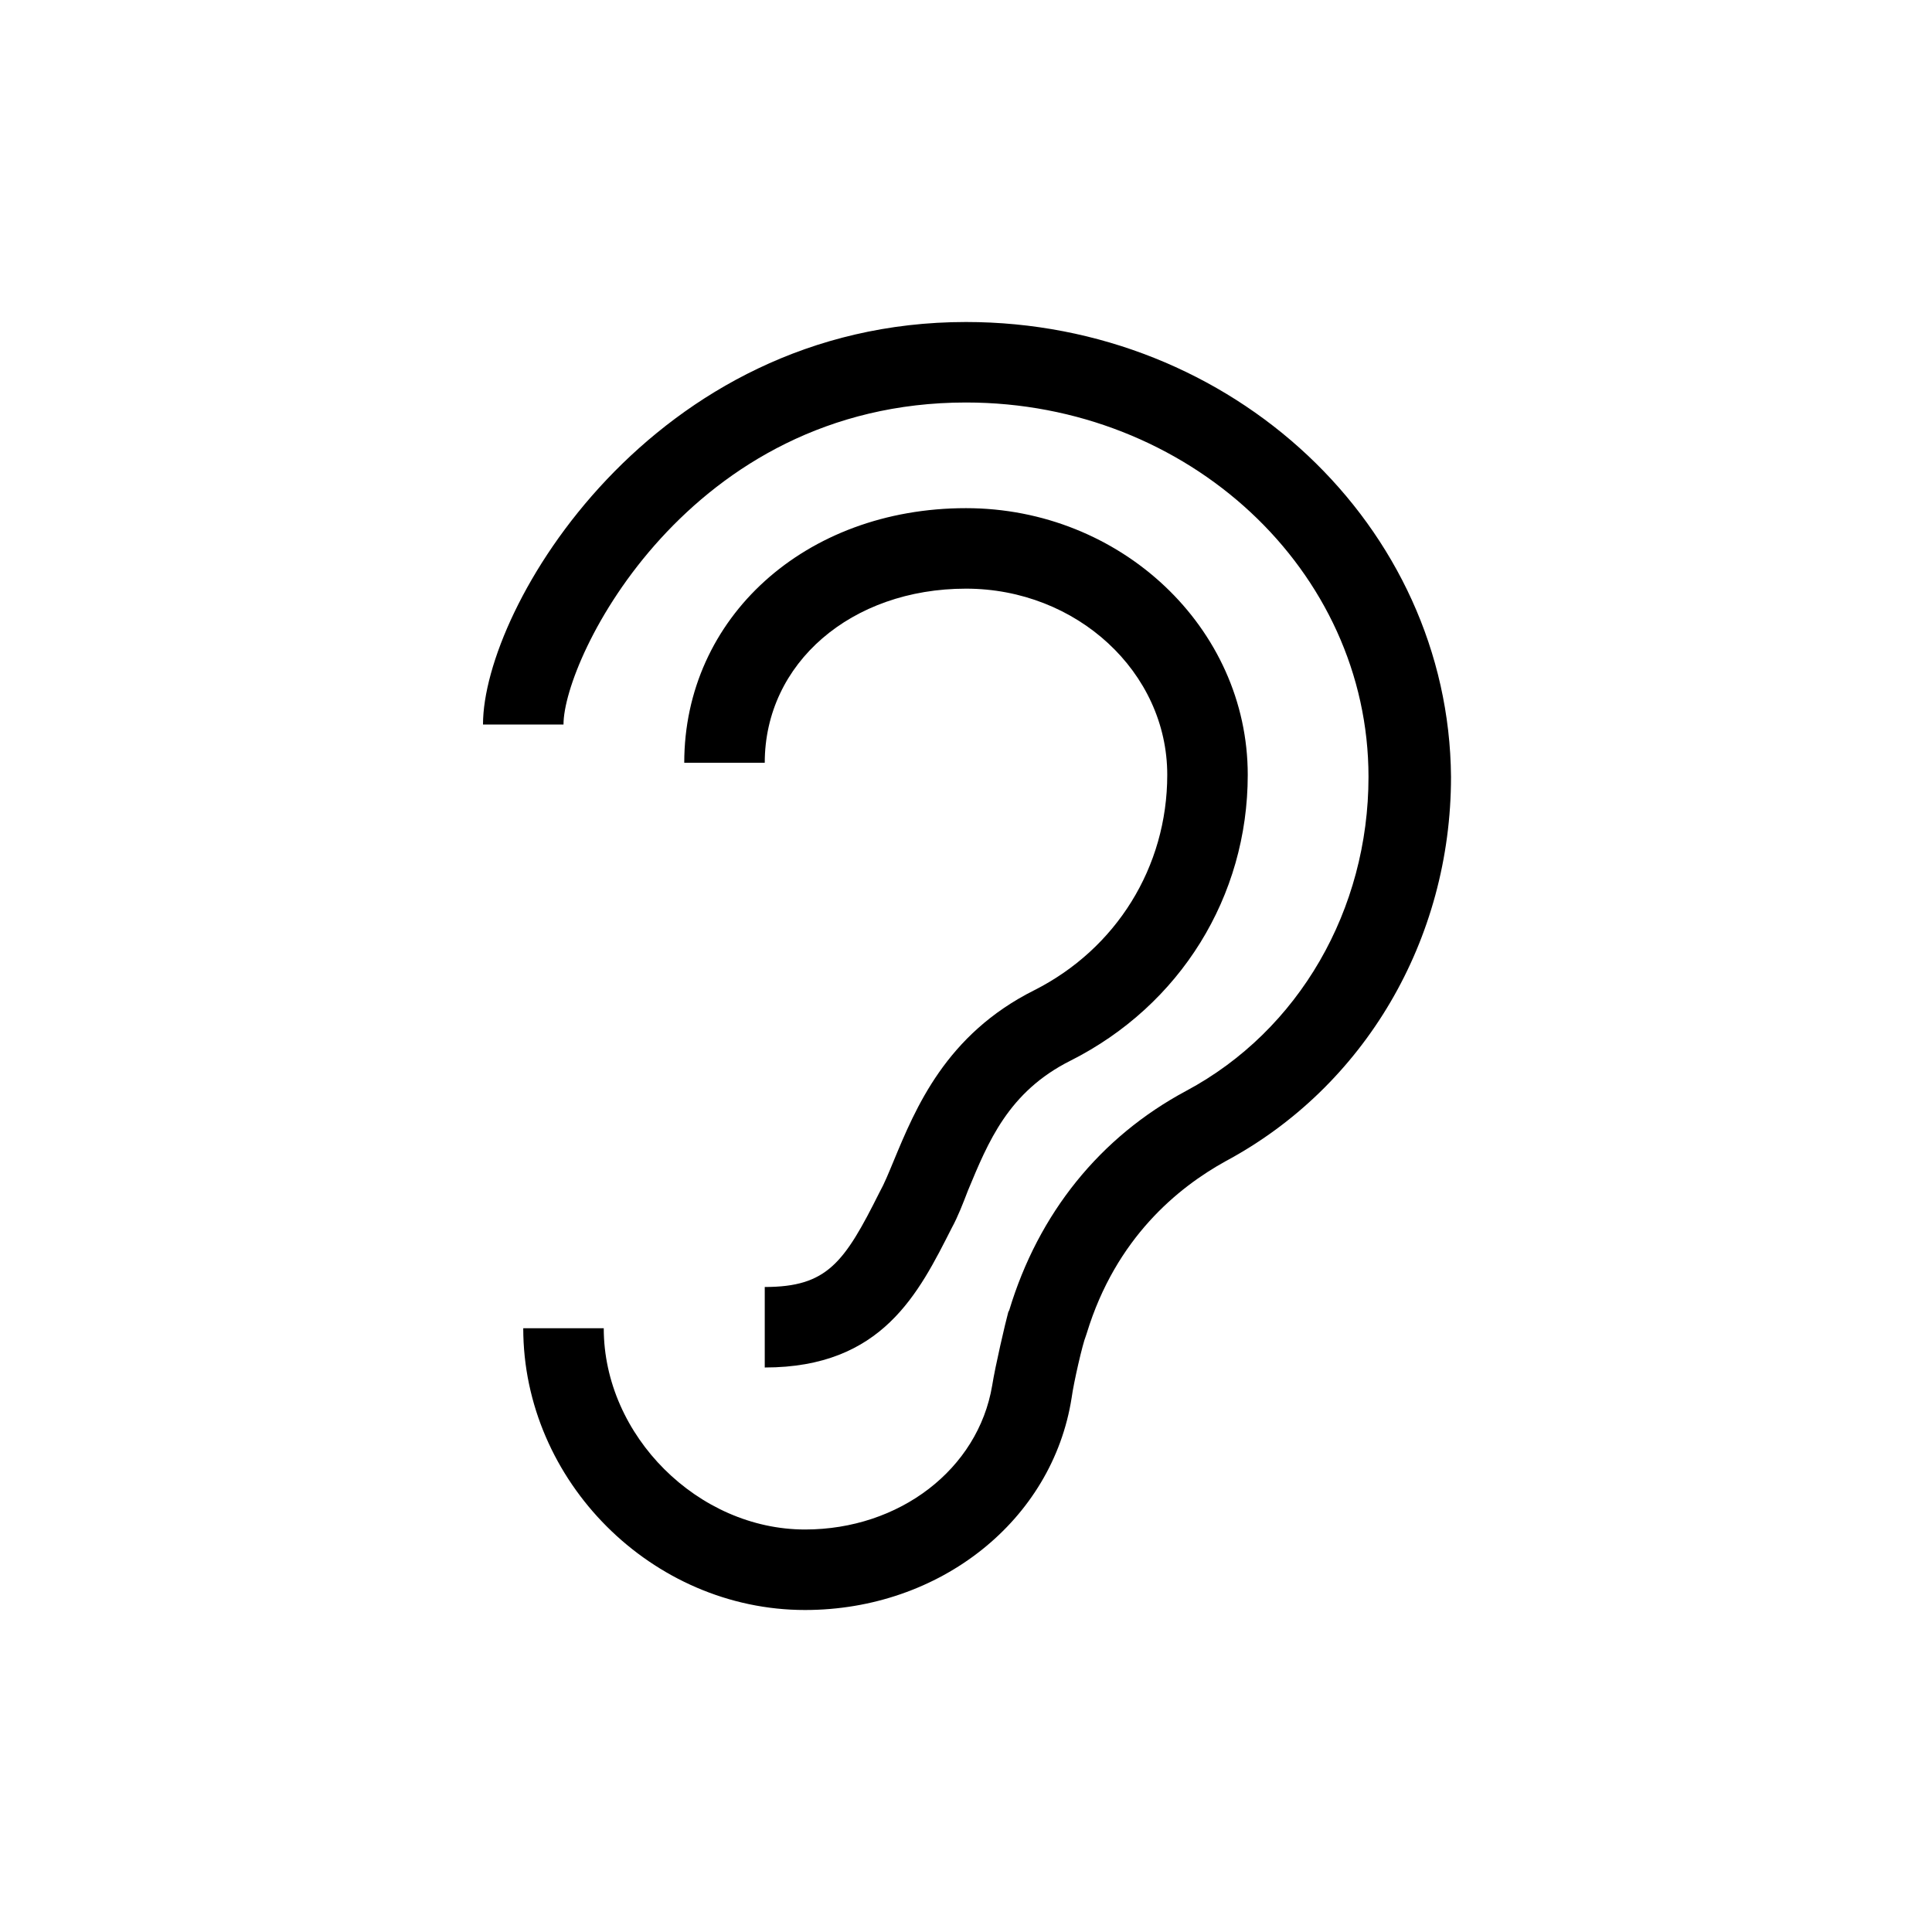 <?xml version="1.0" encoding="UTF-8"?>
<svg xmlns="http://www.w3.org/2000/svg" viewBox="0 0 192 192"><path d="M102.8 98.4c-8.8 4.4-11.8 11.7-14 17-.5 1.2-.9 2.2-1.4 3.1-3.5 7-5.2 9.4-11.4 9.4v8c11.7 0 15.3-7.4 18.6-13.9.6-1.1 1.1-2.4 1.6-3.7 2-4.8 4-9.8 10.2-12.9C117.3 99.9 124 89.1 124 77c0-14.6-12.6-26.5-28-26.5-16 0-28 10.9-28 25.3h8c0-9.9 8.6-17.3 20-17.3 11 0 20 8.3 20 18.5 0 9.2-5.1 17.3-13.2 21.4z" fill="rgba(0,0,0,1)"/><path d="M96 32c-31.2 0-48 28.4-48 40h8c0-6.6 12.4-32 40-32 22.1 0 40 16.7 40 37.2 0 13.2-6.9 25.2-18.1 31.2-8.6 4.6-14.7 12.2-17.6 21.8l-.1.2c-.3 1.1-1.3 5.4-1.6 7.3C97.2 146 89.4 152 80 152c-10.6 0-20-9.3-20-20h-8c0 15.2 12.8 28 28 28 13.4 0 24.6-8.9 26.5-21.1.2-1.5 1.1-5.4 1.4-6.1l.1-.3c2.9-9.5 9.1-14.5 13.8-17.1 13.8-7.4 22.4-22 22.4-38.2C144 52.3 122.5 32 96 32z" fill="rgba(0,0,0,1)"/></svg>
